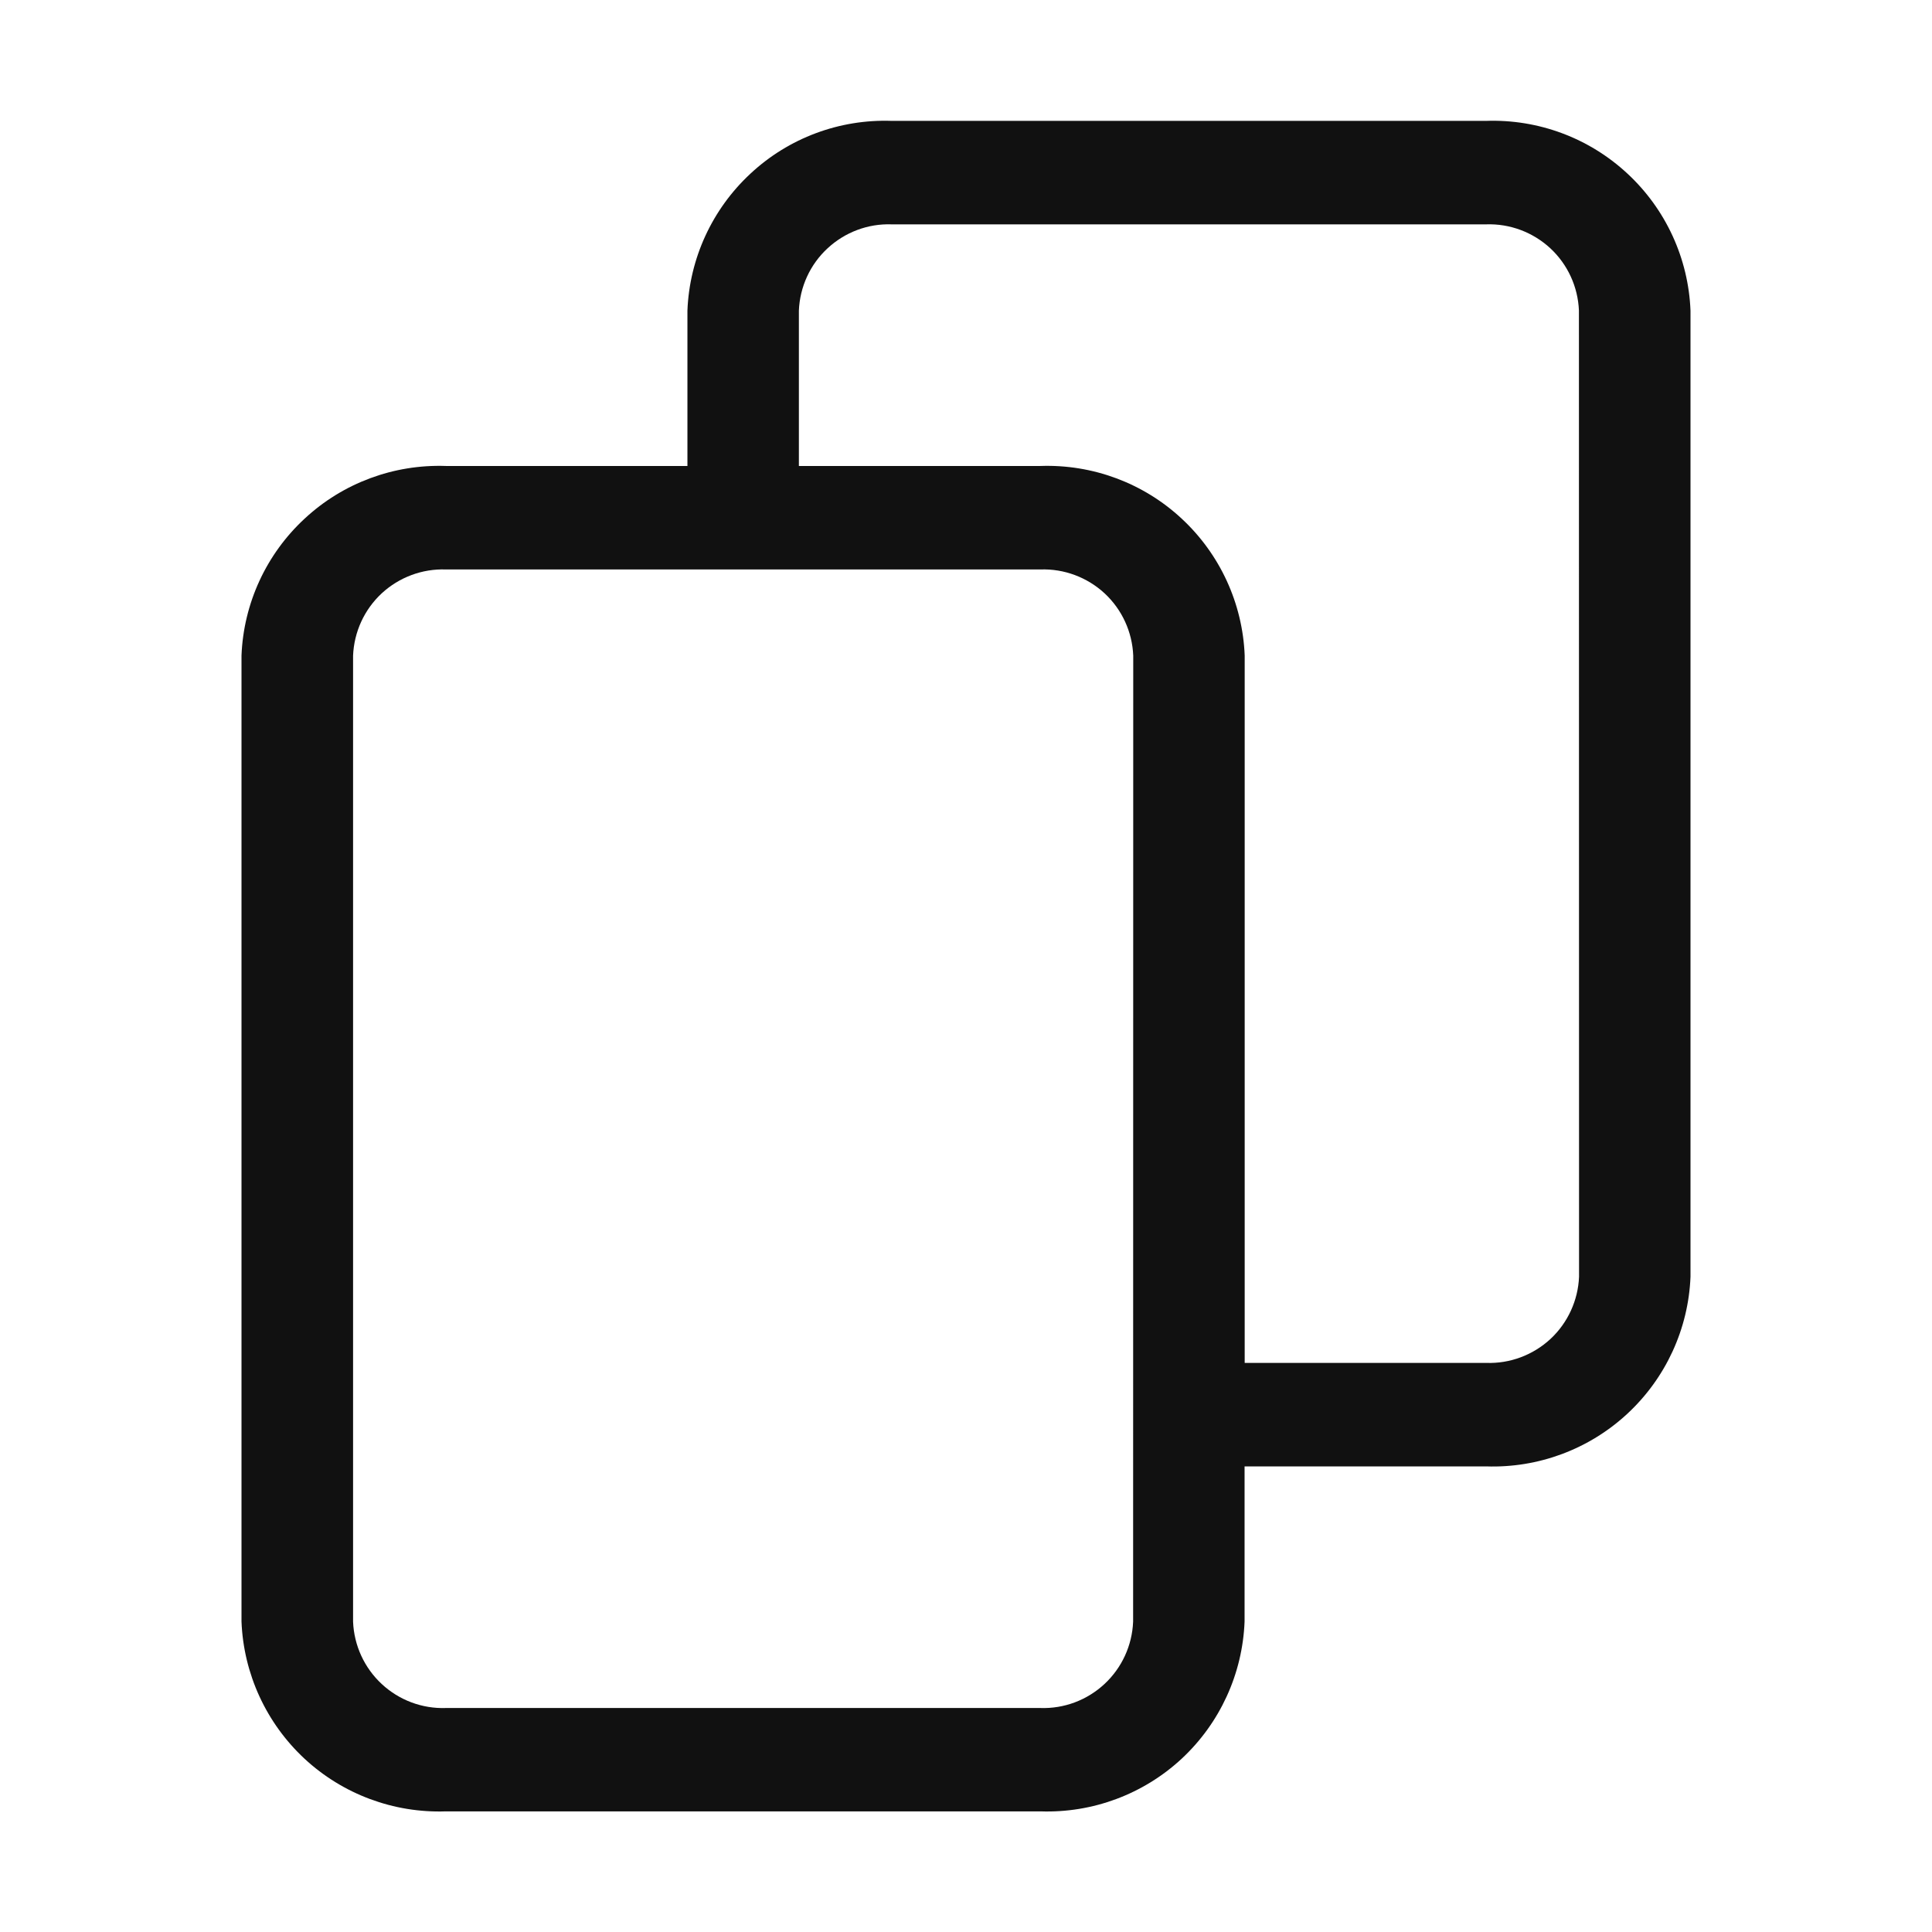 <svg width="16" height="16" viewBox="0 0 16 16" fill="none" xmlns="http://www.w3.org/2000/svg">
<path d="M12.307 1.001H7.384C6.952 0.986 6.531 1.143 6.215 1.438C5.898 1.732 5.71 2.14 5.693 2.572V3.859H3.693C3.261 3.844 2.84 4 2.523 4.295C2.205 4.589 2.017 4.997 2 5.429V13.429C2.017 13.862 2.205 14.27 2.522 14.565C2.839 14.859 3.26 15.016 3.693 15.001H8.616C9.048 15.016 9.469 14.859 9.786 14.565C10.103 14.27 10.29 13.862 10.307 13.43V12.144H12.307C12.739 12.159 13.16 12.002 13.477 11.708C13.795 11.413 13.983 11.005 14 10.573V2.573C13.983 2.14 13.795 1.732 13.478 1.438C13.161 1.143 12.74 0.986 12.307 1.001ZM9.384 13.43C9.376 13.627 9.291 13.812 9.147 13.946C9.003 14.08 8.812 14.152 8.615 14.145H3.693C3.496 14.152 3.305 14.08 3.161 13.946C3.017 13.812 2.932 13.627 2.924 13.43V5.43C2.932 5.233 3.017 5.048 3.161 4.914C3.305 4.781 3.496 4.709 3.693 4.716H8.616C8.813 4.709 9.004 4.781 9.148 4.914C9.292 5.048 9.377 5.233 9.385 5.43L9.384 13.43ZM13.077 10.573C13.069 10.769 12.984 10.955 12.84 11.089C12.696 11.222 12.505 11.294 12.308 11.287H10.308V5.429C10.291 4.997 10.103 4.589 9.786 4.295C9.469 4 9.048 3.844 8.616 3.859H6.616V2.572C6.624 2.376 6.709 2.19 6.853 2.057C6.997 1.923 7.188 1.851 7.384 1.858H12.307C12.504 1.851 12.695 1.923 12.839 2.056C12.983 2.19 13.068 2.375 13.076 2.572L13.077 10.573Z" fill="#111111"/>
</svg>
